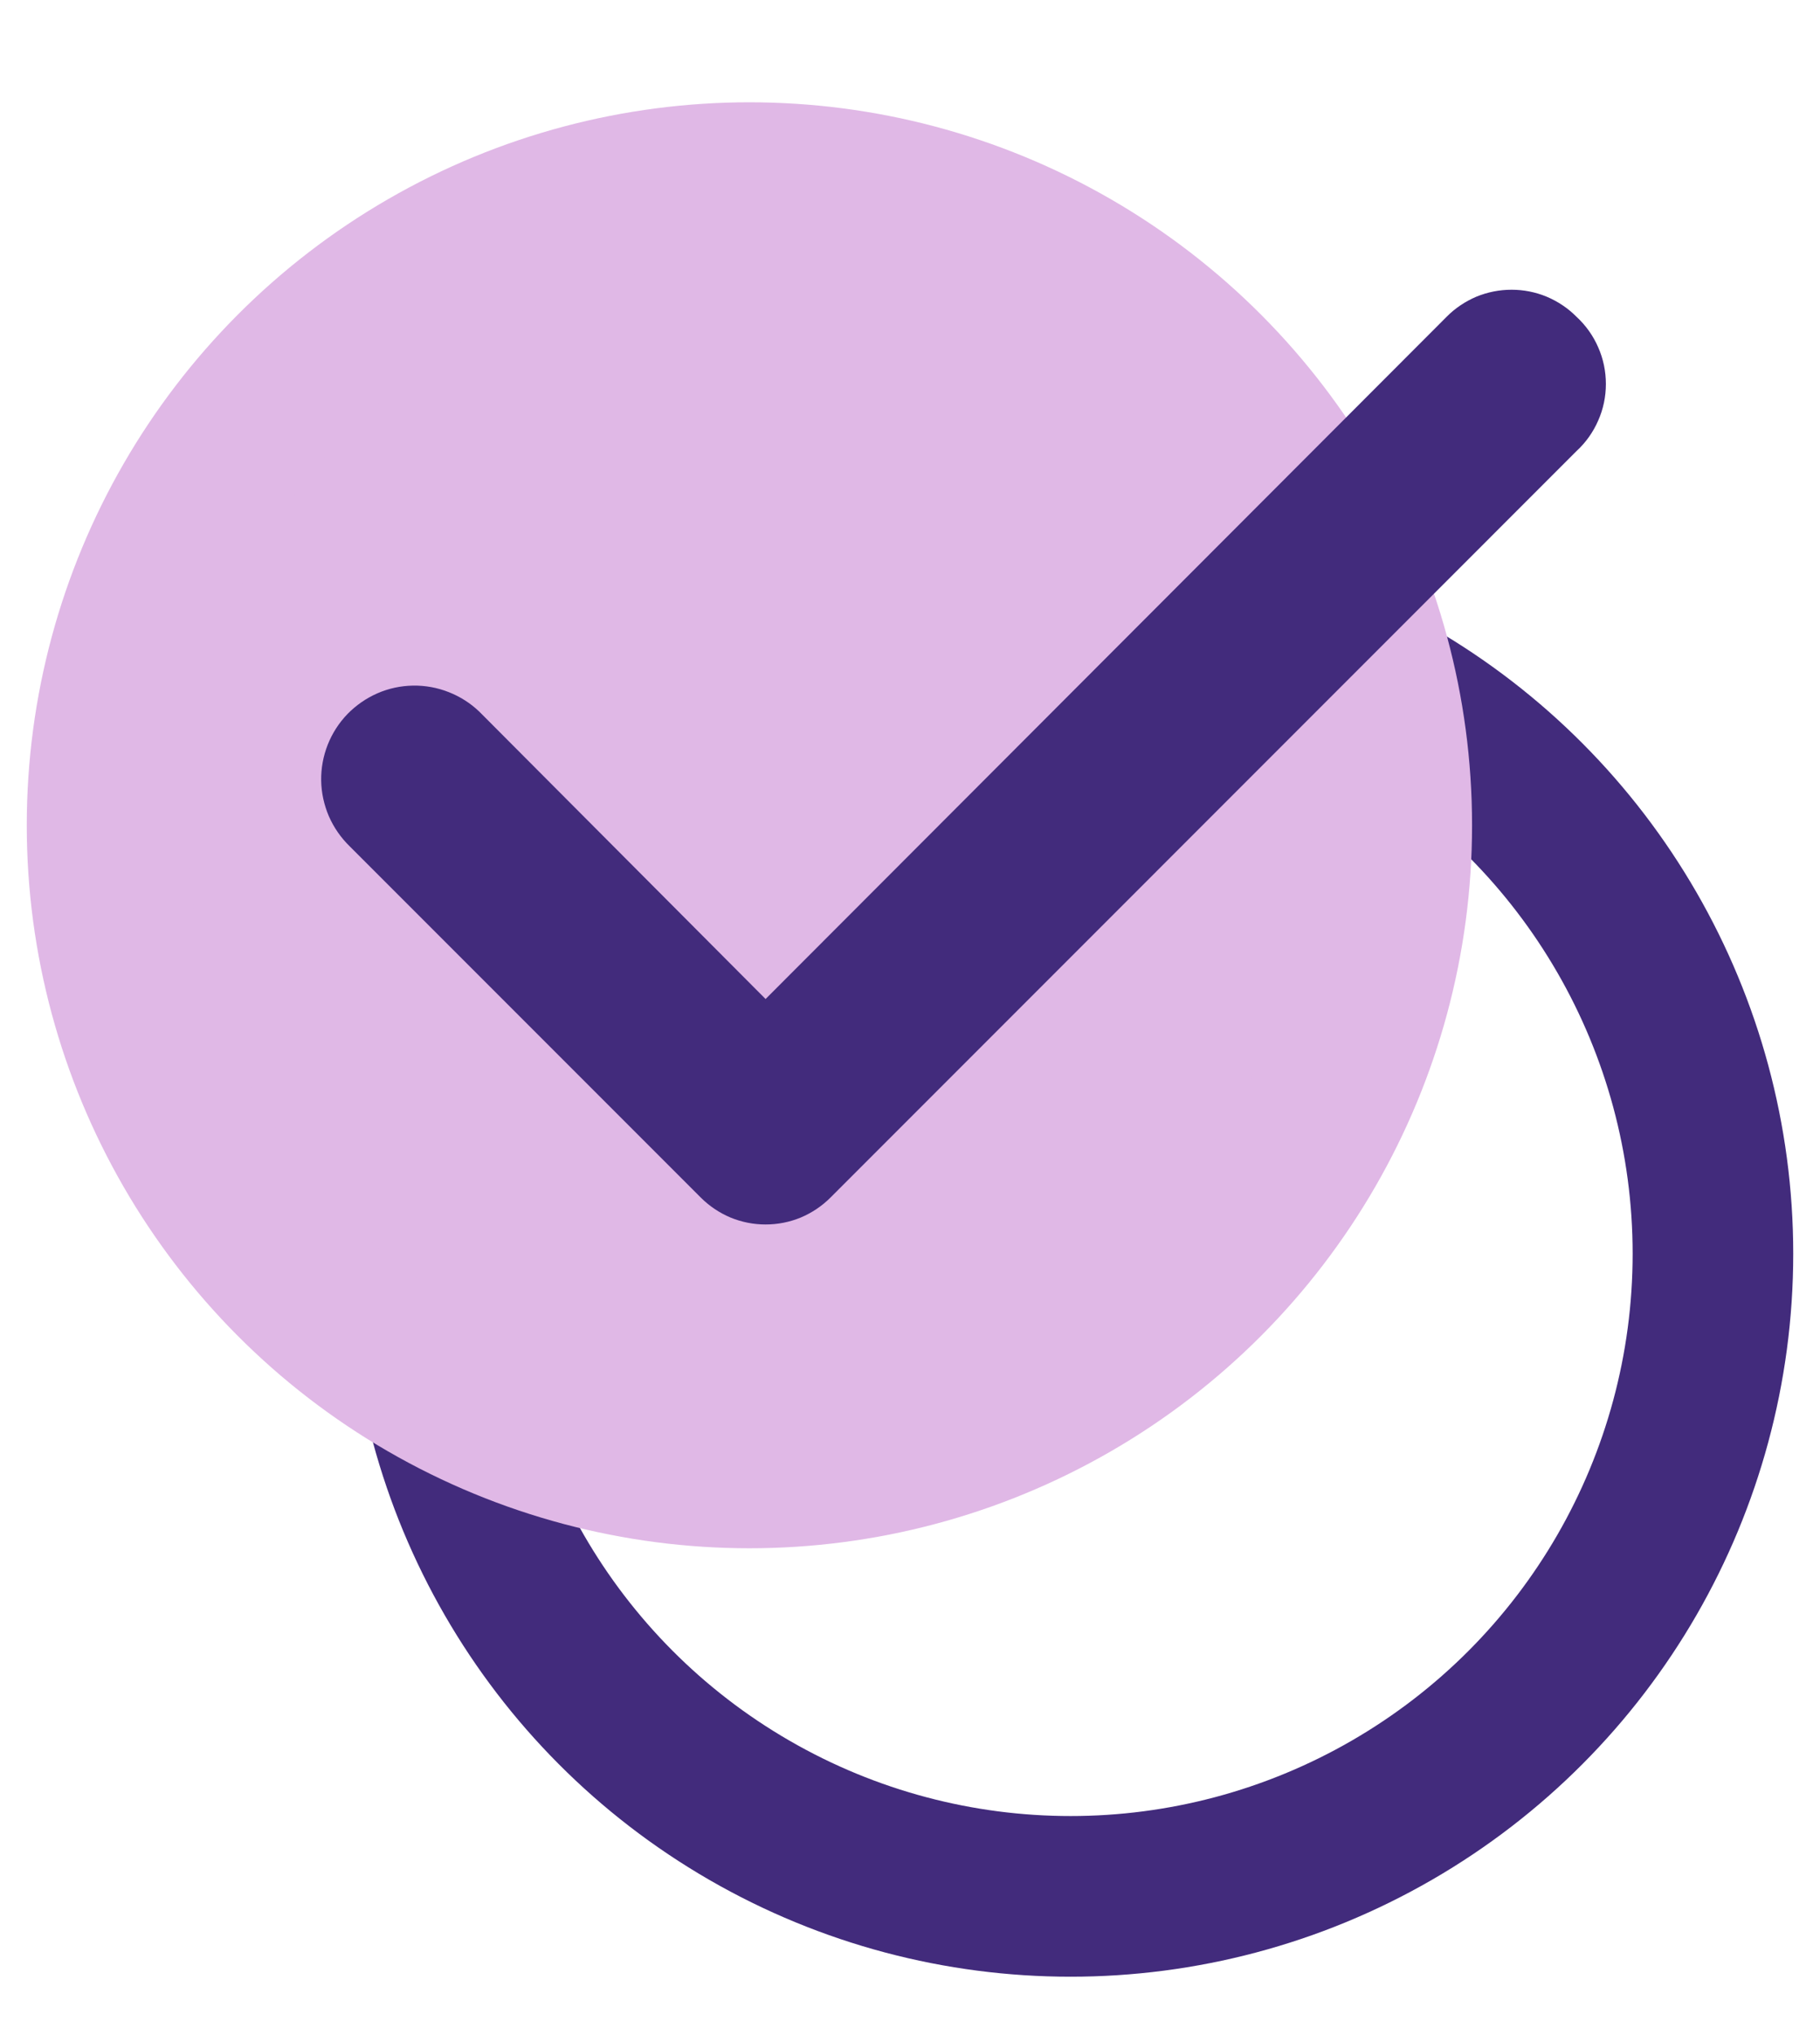 <svg width="17" height="19" viewBox="0 0 17 19" fill="none" xmlns="http://www.w3.org/2000/svg">
<circle cx="10" cy="11.705" r="6" stroke="#422B7C" stroke-width="1.5"/>
<circle cx="7" cy="7.705" r="6" fill="#E0B8E6" stroke="#E0B8E6" stroke-width="1.5"/>
<path d="M14.725 2.957C14.646 2.877 14.551 2.814 14.447 2.77C14.343 2.727 14.232 2.705 14.119 2.705C14.006 2.705 13.895 2.727 13.79 2.77C13.687 2.814 13.592 2.877 13.513 2.957L7.151 9.327L4.479 6.646C4.396 6.566 4.299 6.504 4.192 6.462C4.086 6.42 3.972 6.399 3.857 6.401C3.743 6.403 3.63 6.427 3.525 6.473C3.42 6.519 3.325 6.585 3.245 6.667C3.165 6.75 3.103 6.847 3.061 6.953C3.019 7.06 2.998 7.174 3 7.289C3.002 7.403 3.027 7.516 3.072 7.621C3.118 7.726 3.184 7.821 3.266 7.901L6.545 11.18C6.625 11.26 6.719 11.323 6.823 11.367C6.927 11.41 7.039 11.432 7.151 11.432C7.264 11.432 7.376 11.41 7.48 11.367C7.584 11.323 7.678 11.26 7.758 11.18L14.725 4.212C14.812 4.132 14.881 4.035 14.928 3.927C14.976 3.819 15 3.703 15 3.585C15 3.467 14.976 3.35 14.928 3.242C14.881 3.134 14.812 3.037 14.725 2.957Z" fill="#422B7C"/>
</svg>
